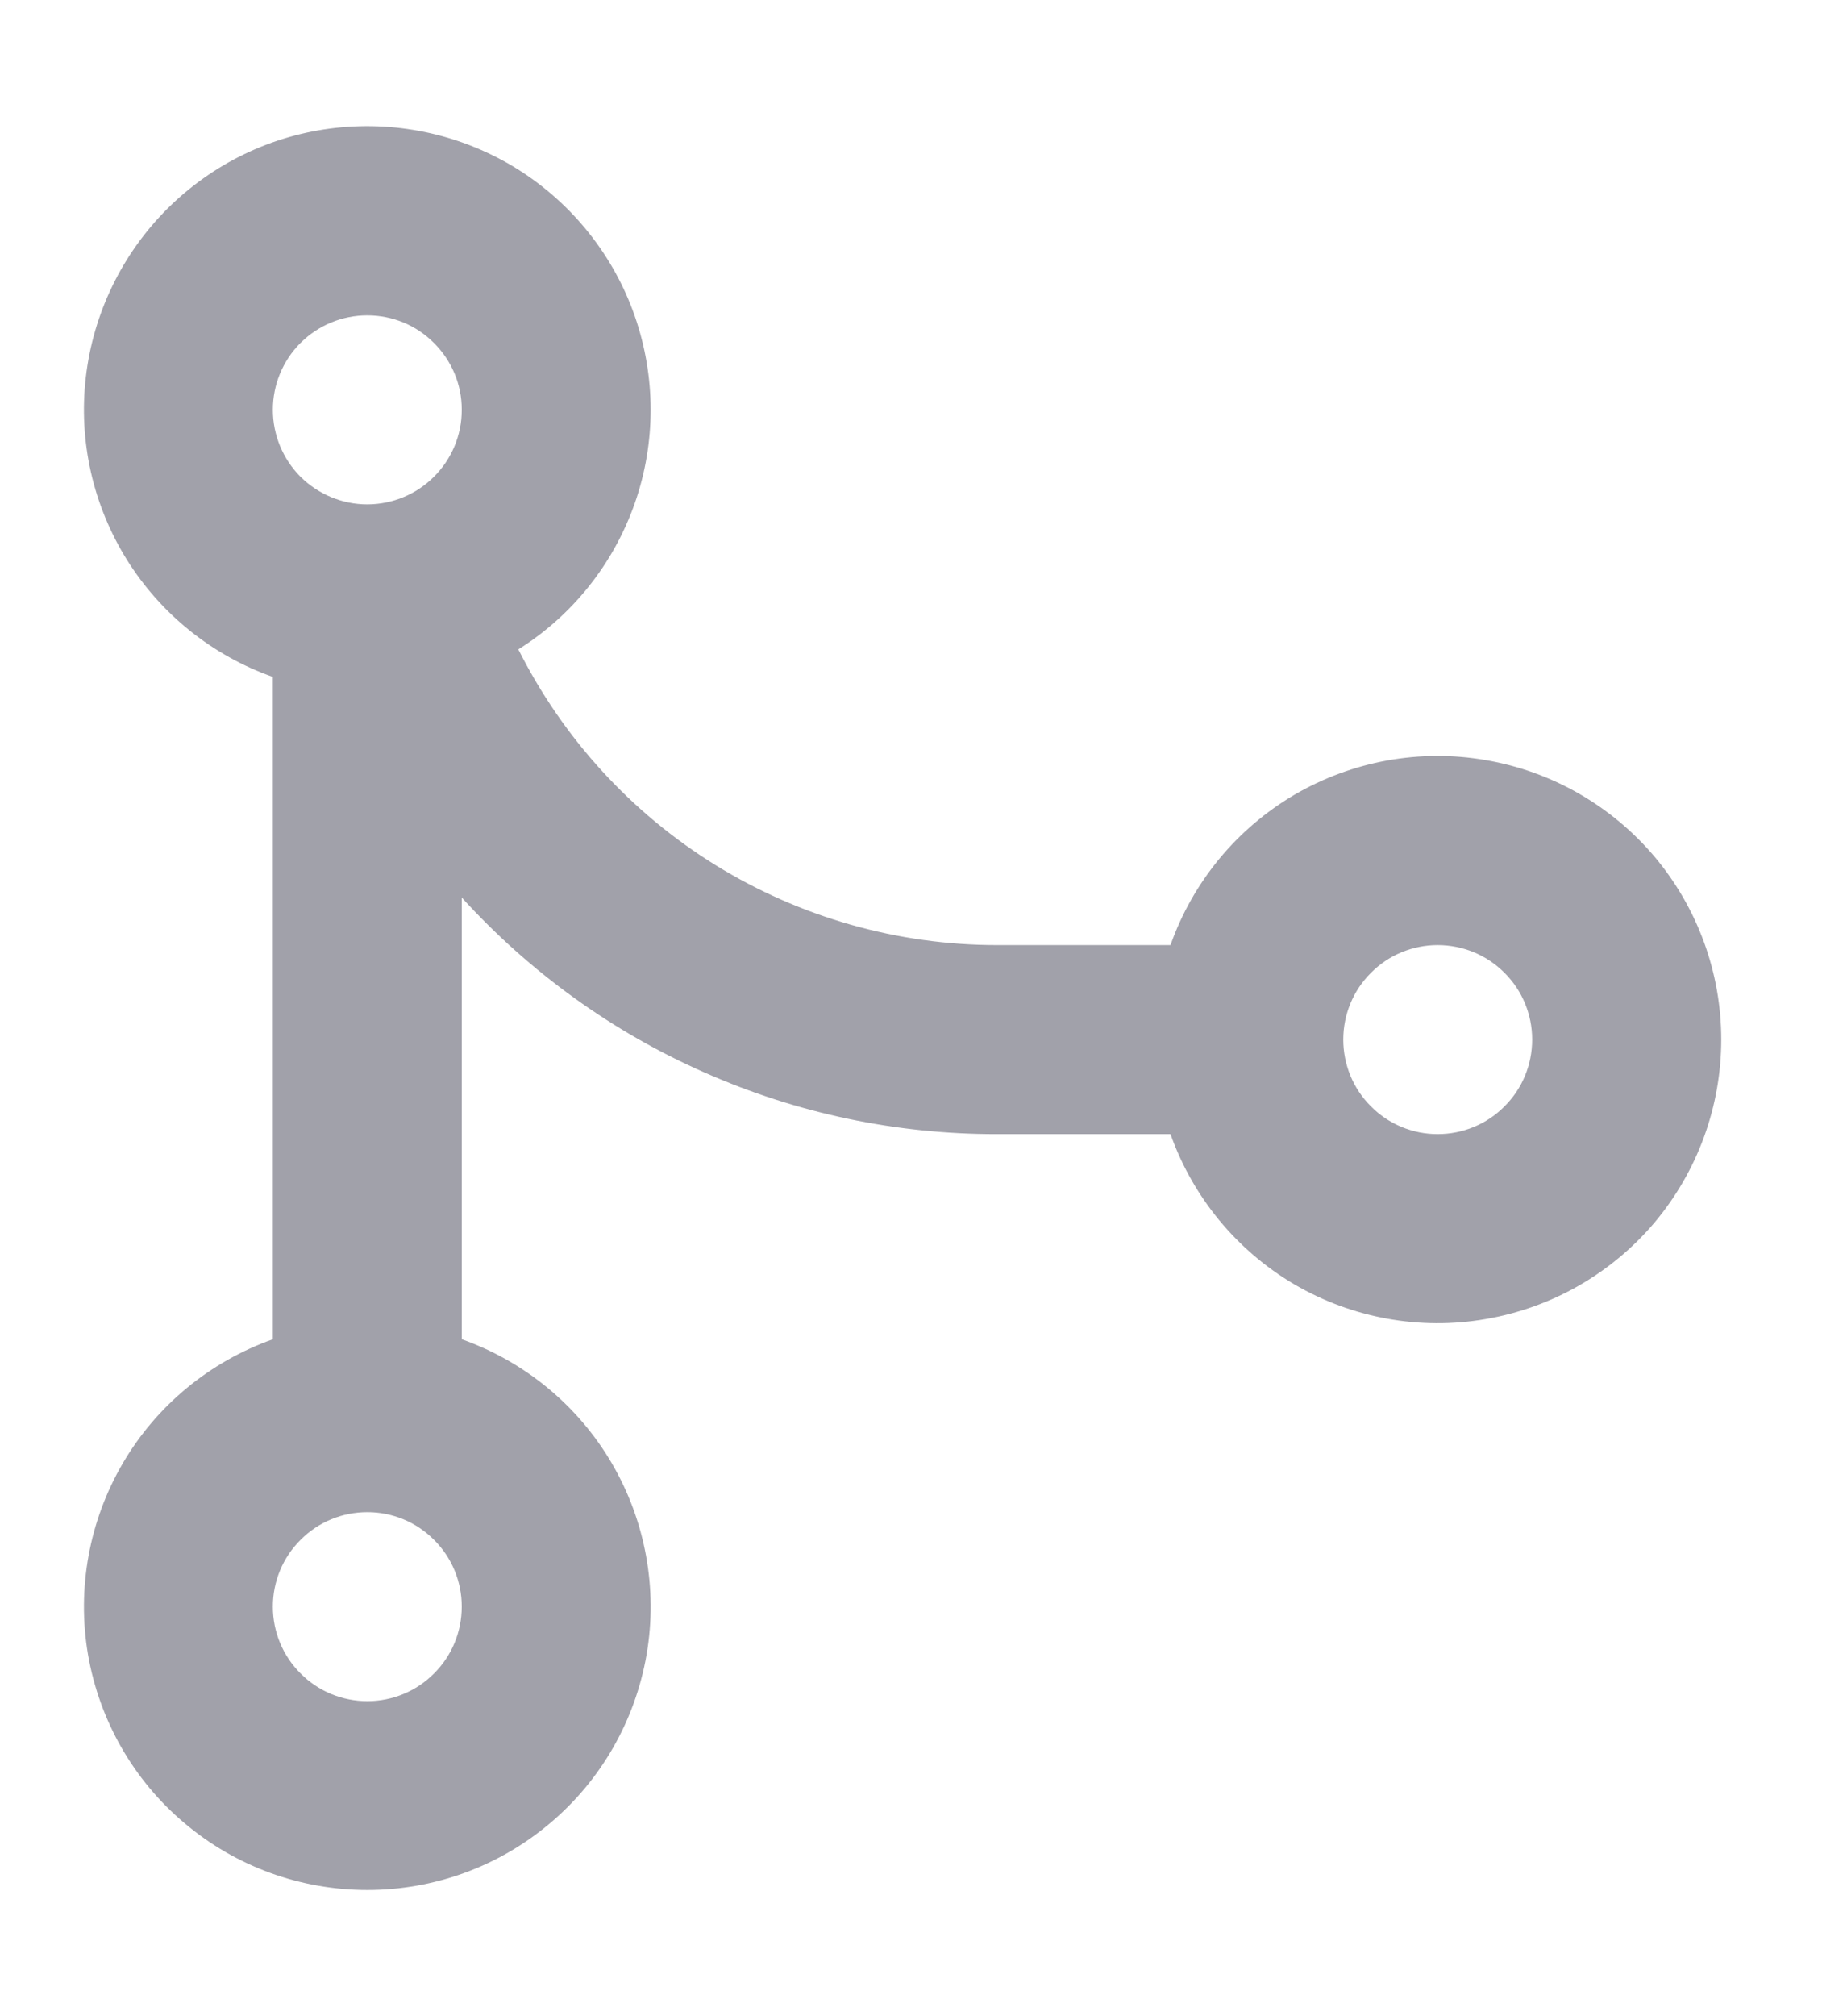 <svg width="11" height="12" viewBox="0 0 11 12" fill="none" xmlns="http://www.w3.org/2000/svg">
<path fill-rule="evenodd" clip-rule="evenodd" d="M2.75 2.437V2.441C2.75 2.59 2.69 2.733 2.584 2.838C2.479 2.943 2.336 3.002 2.187 3.002C2.038 3.002 1.895 2.942 1.789 2.837C1.684 2.731 1.625 2.588 1.625 2.439C1.625 2.29 1.684 2.147 1.789 2.042C1.895 1.936 2.038 1.877 2.187 1.877C2.336 1.877 2.479 1.935 2.584 2.041C2.69 2.146 2.75 2.288 2.75 2.437ZM3.087 3.865C3.411 3.662 3.655 3.354 3.781 2.994C3.907 2.633 3.906 2.241 3.78 1.88C3.654 1.52 3.409 1.213 3.086 1.009C2.762 0.806 2.38 0.719 2 0.761C1.62 0.803 1.267 0.973 0.996 1.243C0.726 1.513 0.555 1.866 0.511 2.246C0.467 2.625 0.554 3.008 0.756 3.332C0.959 3.656 1.265 3.902 1.625 4.029V7.971C1.25 8.104 0.933 8.365 0.732 8.708C0.531 9.051 0.457 9.455 0.524 9.847C0.592 10.24 0.795 10.596 1.1 10.852C1.404 11.109 1.789 11.249 2.188 11.249C2.586 11.249 2.971 11.109 3.275 10.852C3.58 10.596 3.783 10.24 3.851 9.847C3.918 9.455 3.844 9.051 3.643 8.708C3.442 8.365 3.125 8.104 2.75 7.971V5.342C3.154 5.786 3.646 6.141 4.195 6.383C4.744 6.626 5.337 6.751 5.938 6.75H6.971C7.104 7.125 7.365 7.442 7.708 7.644C8.052 7.845 8.456 7.919 8.848 7.851C9.241 7.784 9.597 7.58 9.854 7.276C10.11 6.971 10.251 6.586 10.251 6.187C10.251 5.789 10.11 5.404 9.854 5.099C9.597 4.795 9.241 4.591 8.848 4.524C8.456 4.456 8.052 4.53 7.708 4.731C7.365 4.933 7.104 5.249 6.971 5.625H5.938C5.346 5.625 4.766 5.46 4.263 5.15C3.759 4.839 3.353 4.394 3.087 3.865ZM8.562 6.75C8.712 6.75 8.855 6.691 8.96 6.585C9.066 6.48 9.125 6.337 9.125 6.187C9.125 6.038 9.066 5.895 8.96 5.79C8.855 5.684 8.712 5.625 8.562 5.625C8.413 5.625 8.27 5.684 8.165 5.79C8.059 5.895 8 6.038 8 6.187C8 6.337 8.059 6.48 8.165 6.585C8.27 6.691 8.413 6.75 8.562 6.75ZM2.188 10.125C2.337 10.125 2.48 10.066 2.585 9.96C2.691 9.855 2.75 9.712 2.75 9.562C2.75 9.413 2.691 9.27 2.585 9.165C2.48 9.059 2.337 9 2.188 9C2.038 9 1.895 9.059 1.79 9.165C1.684 9.27 1.625 9.413 1.625 9.562C1.625 9.712 1.684 9.855 1.79 9.96C1.895 10.066 2.038 10.125 2.188 10.125Z" fill="#A1A1AA"/>
</svg>
